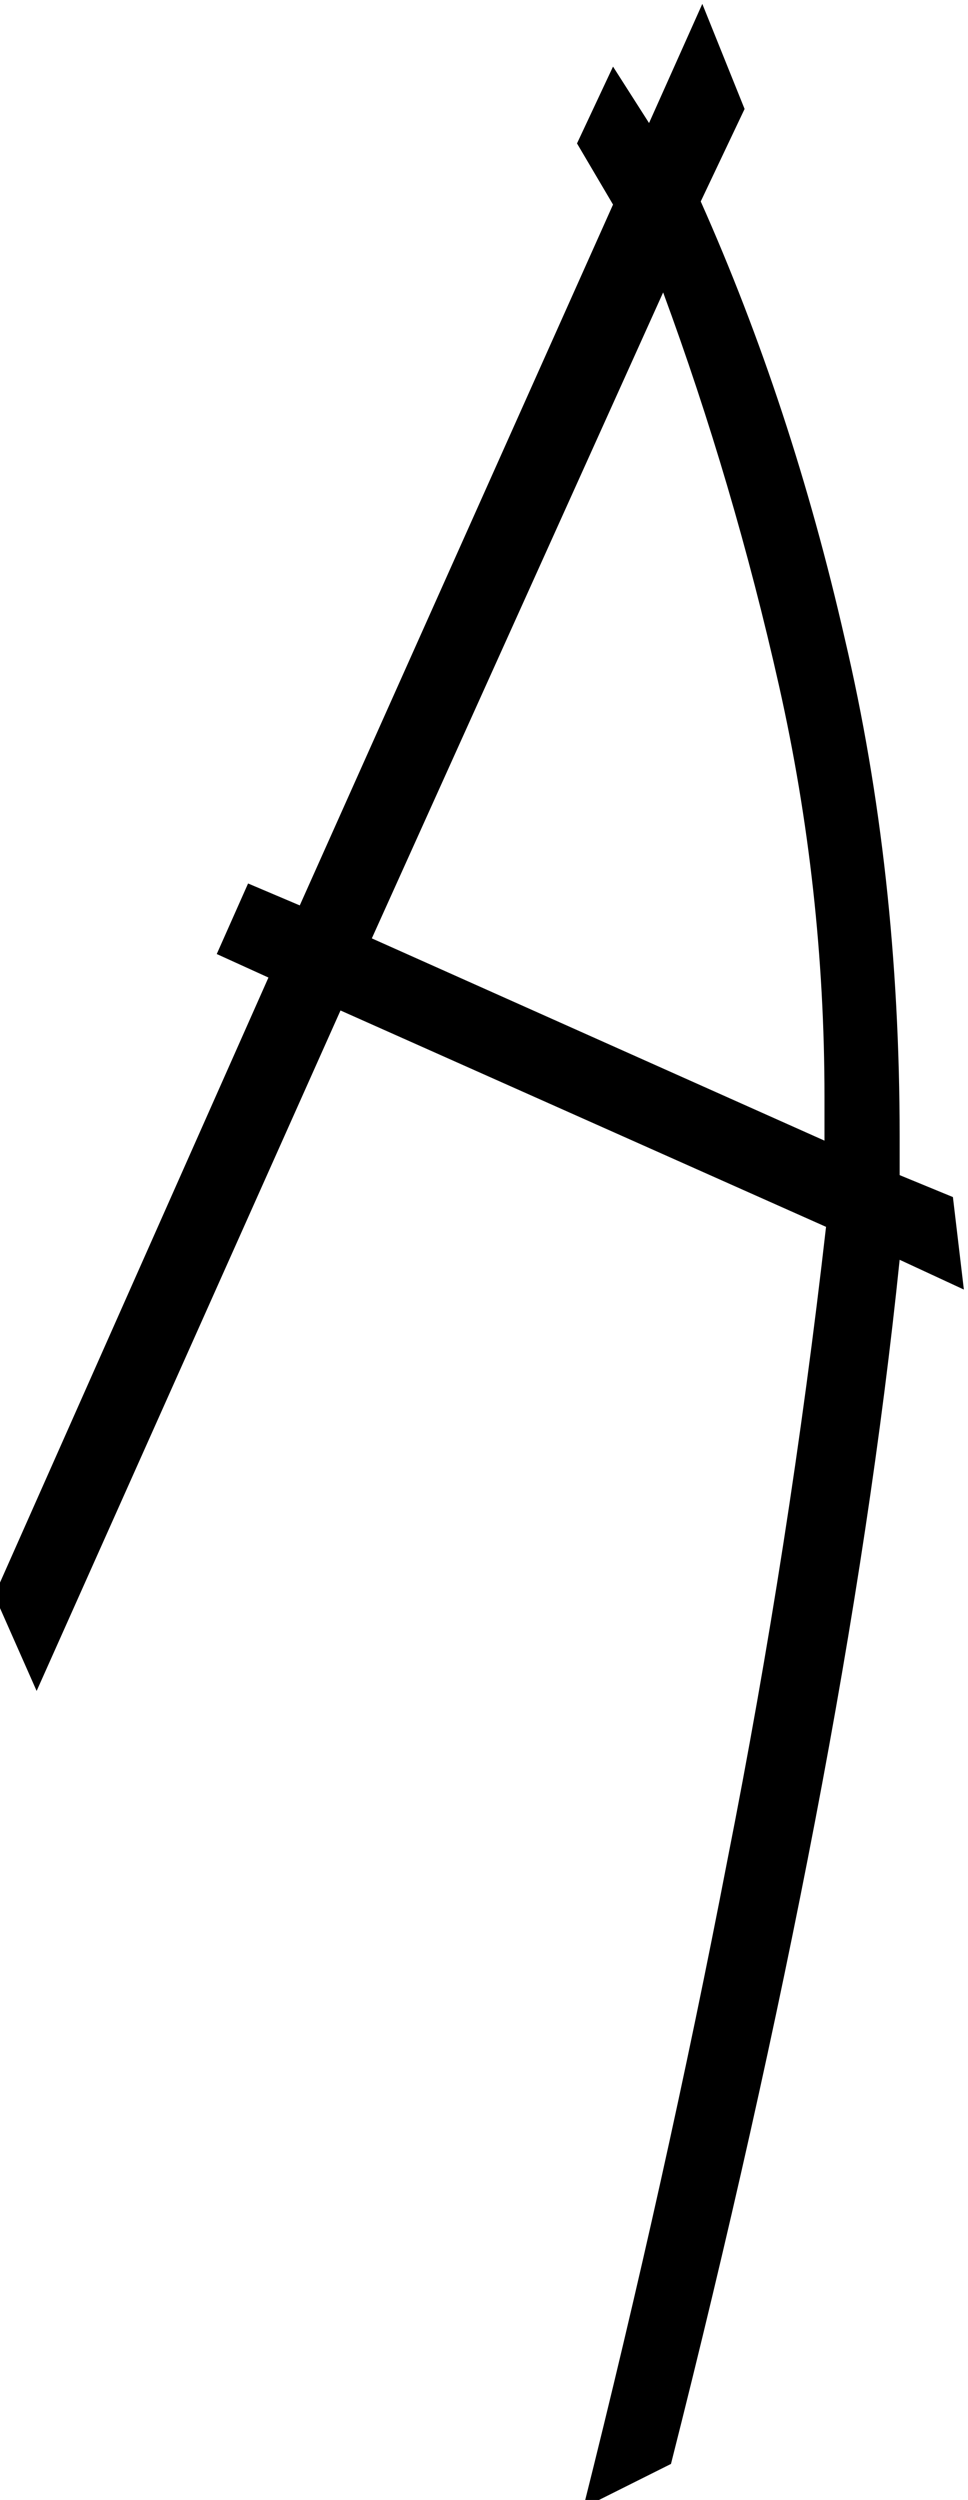 <?xml version="1.0" encoding="UTF-8" standalone="no"?>
<!-- Created with Inkscape (http://www.inkscape.org/) -->

<svg
   xmlns:dc="http://purl.org/dc/elements/1.1/"
   xmlns:cc="http://creativecommons.org/ns#"
   xmlns:rdf="http://www.w3.org/1999/02/22-rdf-syntax-ns#"
   xmlns:svg="http://www.w3.org/2000/svg"
   xmlns="http://www.w3.org/2000/svg"
   xmlns:sodipodi="http://sodipodi.sourceforge.net/DTD/sodipodi-0.dtd"
   xmlns:inkscape="http://www.inkscape.org/namespaces/inkscape"
   width="15.354mm"
   height="39.613mm"
   viewBox="0 0 15.354 39.613"
   version="1.1"
   id="svg10721"
   inkscape:version="0.92.4 (5da689c313, 2019-01-14)"
   sodipodi:docname="U6B.svg">
  <defs
     id="defs10715" />
  <sodipodi:namedview
     id="base"
     pagecolor="#ffffff"
     bordercolor="#666666"
     borderopacity="1.0"
     inkscape:pageopacity="0.0"
     inkscape:pageshadow="2"
     inkscape:zoom="0.35"
     inkscape:cx="-114.6875"
     inkscape:cy="-265.06516"
     inkscape:document-units="mm"
     inkscape:current-layer="layer1"
     showgrid="false"
     fit-margin-top="0"
     fit-margin-left="0"
     fit-margin-right="0"
     fit-margin-bottom="0"
     inkscape:window-width="1920"
     inkscape:window-height="1017"
     inkscape:window-x="-8"
     inkscape:window-y="-8"
     inkscape:window-maximized="1" />
  <g
     inkscape:label="Layer 1"
     inkscape:groupmode="layer"
     id="layer1"
     transform="translate(56.968,-39.088)">
    <g
       aria-label="𓌺"
       transform="scale(0.265)"
       style="font-style:normal;font-variant:normal;font-weight:normal;font-stretch:normal;font-size:192px;line-height:1.25;font-family:sans-serif;-inkscape-font-specification:sans-serif;font-variant-ligatures:normal;font-variant-caps:normal;font-variant-numeric:normal;font-feature-settings:normal;text-align:start;letter-spacing:0px;word-spacing:0px;writing-mode:lr-tb;text-anchor:start;fill:#000000;fill-opacity:1;stroke:none"
       id="flowRoot11266">
      <path
         d="m -170.406,154.017 -2.625,5.531 q 5.438,12.188 8.625,26.156 3.281,13.969 3.281,29.719 v 2.344 l 3.188,1.312 0.656,5.531 -3.844,-1.781 q -1.594,15.469 -5.062,33.562 -3.469,18.094 -8.625,38.438 l -5.25,2.625 q 4.969,-19.781 8.625,-38.719 3.75,-18.938 5.906,-37.875 l -29.062,-12.938 -18.188,40.688 -2.531,-5.719 16.406,-36.938 -3.094,-1.406 1.875,-4.219 3.094,1.312 18.75,-41.906 -2.156,-3.656 2.156,-4.594 2.156,3.375 3.188,-7.125 z m -22.312,49.594 27.094,12.094 v -2.625 q 0,-12.469 -2.719,-24.562 -2.719,-12.094 -6.938,-23.531 z"
         id="path11274"
         inkscape:connector-curvature="0" />
    </g>
  </g>
</svg>
